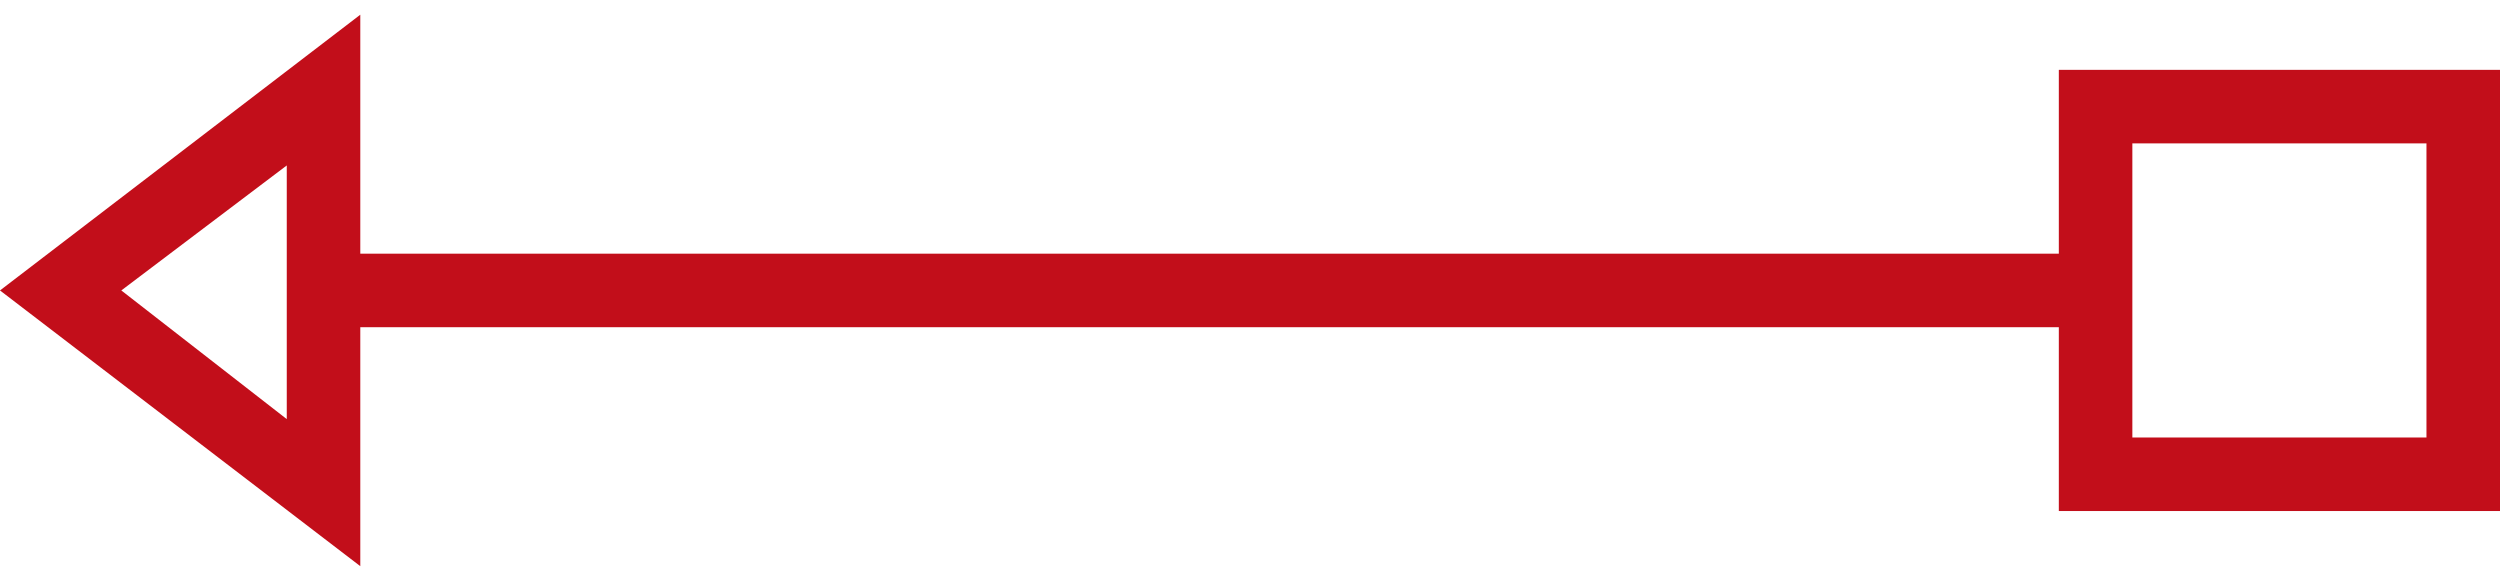 <?xml version="1.0" encoding="utf-8"?>
<!-- Generator: Adobe Illustrator 18.1.1, SVG Export Plug-In . SVG Version: 6.00 Build 0)  -->
<!DOCTYPE svg PUBLIC "-//W3C//DTD SVG 1.1//EN" "http://www.w3.org/Graphics/SVG/1.1/DTD/svg11.dtd">
<svg version="1.1" id="sipka" xmlns:sketch="http://www.bohemiancoding.com/sketch/ns"
	 xmlns="http://www.w3.org/2000/svg" xmlns:xlink="http://www.w3.org/1999/xlink" x="0px" y="0px" width="68px" height="16px"
	 viewBox="-115 143 68 16" enable-background="new -115 143 68 16" xml:space="preserve">
<g>
	<rect x="-106.3" y="149.9" fill="#C20E1A" width="48.1" height="2"/>
	<path fill="#C20E1A" d="M-115,150.9l9.8-7.5v15L-115,150.9z M-111.7,150.9l4.5,3.5v-6.9L-111.7,150.9z"/>
	<path fill="#C20E1A" d="M-59,144.9h12v12h-12V144.9z M-49,146.9h-8v8h8V146.9z"/>
</g>
</svg>
